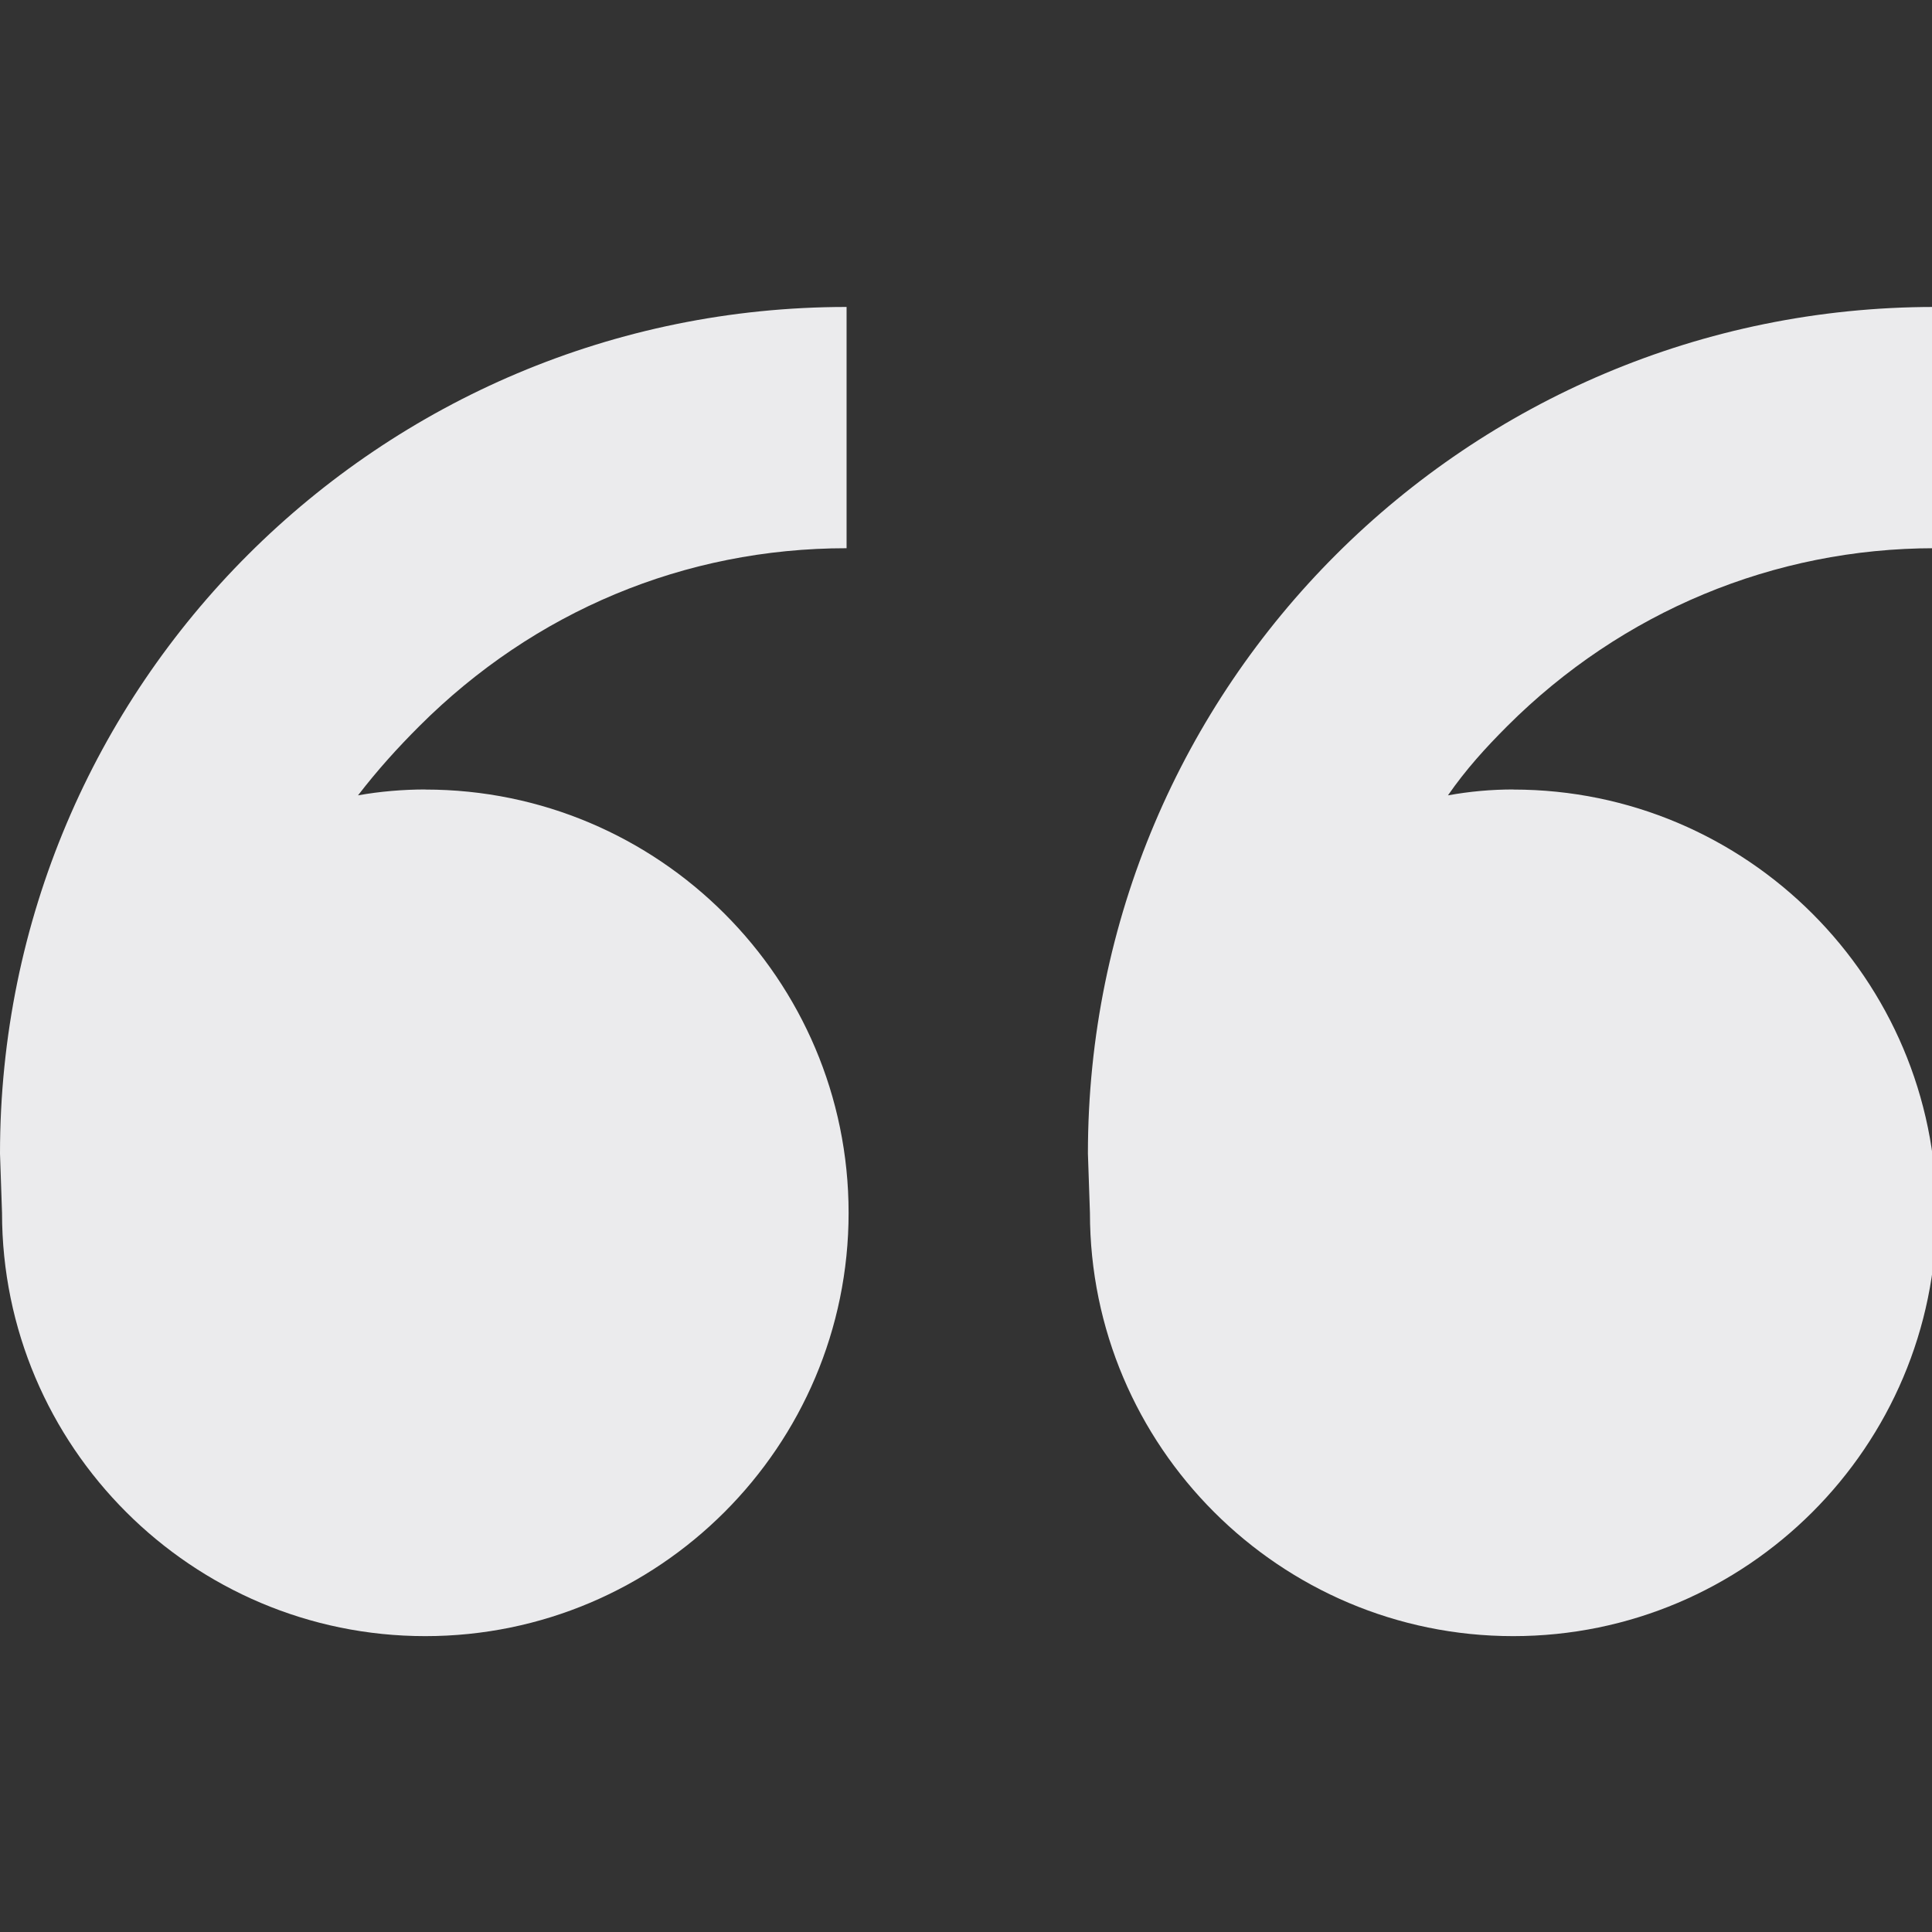 <svg width="107" height="107" viewBox="0 0 107 107" fill="none" xmlns="http://www.w3.org/2000/svg">
<rect x="0" y="0" width="107" height="107" fill="#333333" stroke="none"/>
<g clip-path="url(#clip0_665_53101)">
<path d="M23.555 43.728C36.478 43.728 46.998 54.238 46.998 67.171C46.998 80.103 36.487 90.614 23.555 90.614C10.631 90.614 0.112 80.103 0.112 67.171L0 63.886C0 37.927 21.034 17 46.886 17V30.362C37.904 30.362 29.579 33.865 23.224 40.215C22.013 41.426 20.927 42.624 19.828 44.049C21.039 43.83 22.348 43.723 23.555 43.723L23.559 43.719L23.555 43.728ZM83.807 43.728C96.731 43.728 107.25 54.238 107.25 67.171C107.25 80.103 96.74 90.614 83.807 90.614C70.883 90.614 60.364 80.103 60.364 67.171L60.252 63.886C60.252 37.927 81.287 17 107.138 17V30.362C98.268 30.362 89.831 33.865 83.476 40.215C82.265 41.426 81.179 42.624 80.192 44.049C81.403 43.83 82.6 43.723 83.811 43.723L83.807 43.719V43.728Z" fill="#EBEBED"/>
</g>
<defs>
<clipPath id="clip0_665_53101">
<rect width="107" height="107" fill="white"/>
</clipPath>
</defs>
</svg>
